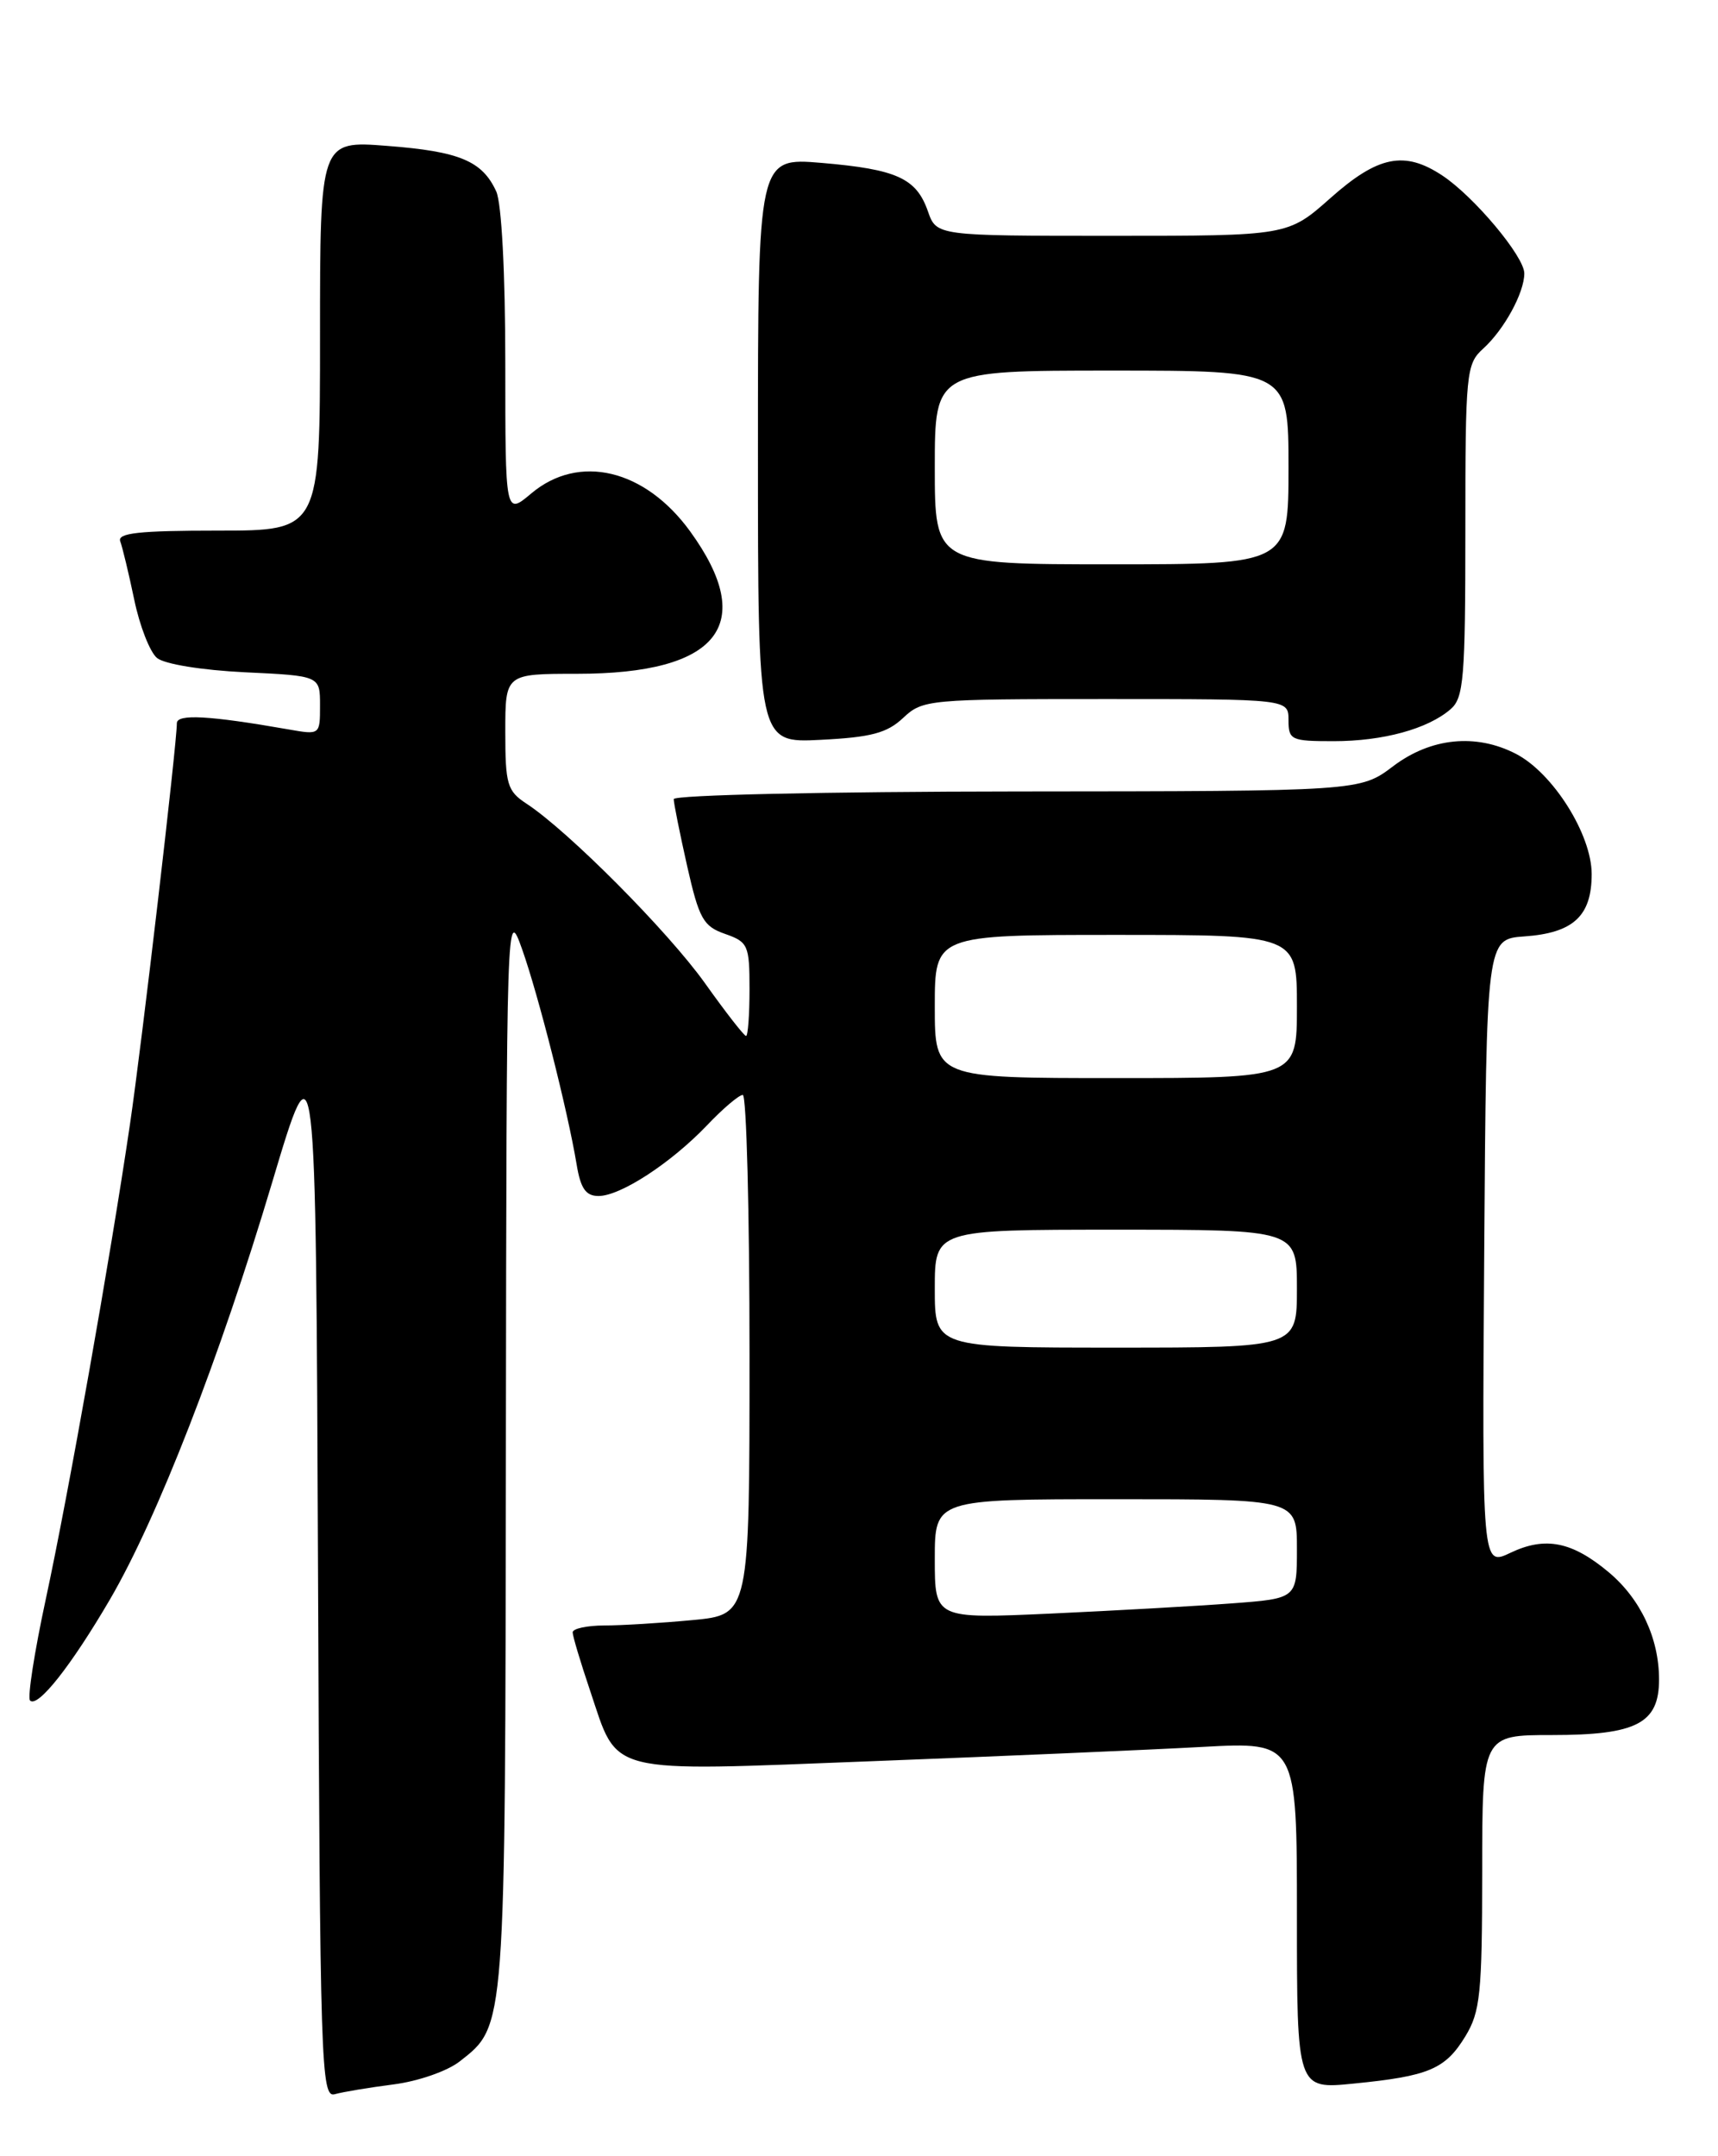 <?xml version="1.0" encoding="UTF-8" standalone="no"?>
<!DOCTYPE svg PUBLIC "-//W3C//DTD SVG 1.1//EN" "http://www.w3.org/Graphics/SVG/1.1/DTD/svg11.dtd" >
<svg xmlns="http://www.w3.org/2000/svg" xmlns:xlink="http://www.w3.org/1999/xlink" version="1.1" viewBox="0 0 204 256">
 <g >
 <path fill="currentColor"
d=" M 46.73 247.48 C 49.64 247.11 53.13 245.90 54.60 244.74 C 60.06 240.45 59.99 241.31 60.07 171.78 C 60.15 107.97 60.16 107.54 62.00 112.71 C 63.93 118.15 67.40 131.83 68.47 138.25 C 68.94 141.11 69.56 142.00 71.07 142.00 C 73.67 142.00 79.66 138.10 83.95 133.61 C 85.84 131.62 87.75 130.00 88.20 130.00 C 88.64 130.00 89.00 143.88 89.00 160.86 C 89.00 191.71 89.00 191.71 82.25 192.35 C 78.54 192.70 73.81 192.99 71.75 192.99 C 69.69 193.00 68.00 193.36 68.00 193.81 C 68.00 194.25 68.93 197.35 70.06 200.70 C 73.47 210.82 71.57 210.34 103.68 209.10 C 118.98 208.51 136.56 207.75 142.75 207.41 C 154.00 206.80 154.00 206.80 154.00 227.43 C 154.00 248.06 154.00 248.06 160.75 247.38 C 169.67 246.50 171.62 245.67 174.00 241.77 C 175.77 238.86 175.99 236.73 176.00 222.25 C 176.00 206.00 176.00 206.00 184.28 206.00 C 194.33 206.00 197.00 204.62 197.00 199.41 C 197.00 194.53 194.82 189.87 191.06 186.70 C 186.69 183.03 183.51 182.39 179.38 184.35 C 175.98 185.98 175.98 185.98 176.24 148.74 C 176.50 111.50 176.50 111.50 181.00 111.18 C 186.83 110.77 189.00 108.76 189.00 103.78 C 189.00 99.08 184.40 91.77 180.00 89.50 C 175.25 87.05 169.90 87.59 165.43 90.97 C 161.50 93.94 161.50 93.94 120.75 93.97 C 98.07 93.99 80.00 94.39 80.00 94.88 C 80.00 95.36 80.72 98.93 81.59 102.81 C 83.01 109.09 83.51 109.98 86.09 110.88 C 88.83 111.84 89.00 112.22 89.00 117.45 C 89.00 120.50 88.81 123.00 88.59 123.00 C 88.36 123.00 86.16 120.18 83.70 116.72 C 79.30 110.56 67.48 98.67 62.52 95.42 C 60.23 93.92 60.00 93.14 60.00 86.88 C 60.00 80.00 60.00 80.00 68.53 80.00 C 85.35 80.00 89.98 74.17 81.95 63.09 C 76.59 55.70 68.74 53.82 63.08 58.59 C 60.00 61.18 60.00 61.18 60.00 43.14 C 60.00 32.44 59.56 24.14 58.93 22.74 C 57.27 19.11 54.58 17.98 45.96 17.32 C 38.00 16.70 38.00 16.70 38.00 39.85 C 38.00 63.00 38.00 63.00 25.89 63.00 C 16.49 63.00 13.90 63.28 14.28 64.28 C 14.54 64.98 15.29 68.09 15.94 71.20 C 16.58 74.30 17.80 77.42 18.64 78.12 C 19.53 78.85 23.96 79.57 29.09 79.82 C 38.00 80.24 38.00 80.24 38.00 83.75 C 38.00 87.26 38.00 87.26 34.25 86.60 C 24.83 84.95 21.00 84.74 21.00 85.87 C 21.00 88.34 16.83 124.03 15.43 133.50 C 13.10 149.35 8.11 177.47 5.43 189.90 C 4.08 196.17 3.24 201.57 3.57 201.90 C 4.48 202.81 8.45 197.78 13.05 189.91 C 18.69 180.25 26.10 161.21 32.31 140.41 C 37.50 123.02 37.50 123.02 37.76 186.07 C 38.00 245.48 38.12 249.10 39.76 248.64 C 40.72 248.37 43.85 247.85 46.73 247.48 Z  M 107.25 85.23 C 109.56 83.06 110.25 83.00 131.31 83.00 C 153.00 83.00 153.00 83.00 153.00 85.50 C 153.00 87.86 153.31 88.00 158.35 88.00 C 164.22 88.00 169.54 86.55 172.25 84.20 C 173.81 82.86 174.00 80.51 174.00 63.00 C 174.00 44.26 174.10 43.22 176.10 41.41 C 178.60 39.15 181.00 34.76 181.00 32.46 C 181.00 30.45 175.01 23.31 171.25 20.83 C 166.77 17.87 163.63 18.50 158.00 23.50 C 152.93 28.00 152.93 28.00 132.06 28.00 C 111.20 28.00 111.20 28.00 110.18 25.08 C 108.81 21.16 106.48 20.10 97.55 19.34 C 90.00 18.71 90.00 18.71 90.00 53.46 C 90.00 88.22 90.00 88.22 97.44 87.84 C 103.43 87.54 105.33 87.04 107.25 85.23 Z  M 111.00 185.10 C 111.00 178.00 111.00 178.00 132.50 178.00 C 154.00 178.00 154.00 178.00 154.00 183.90 C 154.00 189.79 154.00 189.79 146.25 190.37 C 141.99 190.69 132.31 191.23 124.75 191.58 C 111.00 192.20 111.00 192.20 111.00 185.10 Z  M 111.00 153.00 C 111.00 146.00 111.00 146.00 132.50 146.00 C 154.00 146.00 154.00 146.00 154.00 153.00 C 154.00 160.00 154.00 160.00 132.50 160.00 C 111.00 160.00 111.00 160.00 111.00 153.00 Z  M 111.00 119.50 C 111.00 111.00 111.00 111.00 132.50 111.00 C 154.00 111.00 154.00 111.00 154.00 119.50 C 154.00 128.00 154.00 128.00 132.50 128.00 C 111.00 128.00 111.00 128.00 111.00 119.50 Z  M 111.00 55.50 C 111.00 44.00 111.00 44.00 132.00 44.00 C 153.00 44.00 153.00 44.00 153.00 55.50 C 153.00 67.00 153.00 67.00 132.00 67.00 C 111.00 67.00 111.00 67.00 111.00 55.50 Z "/>
</g>
</svg>
